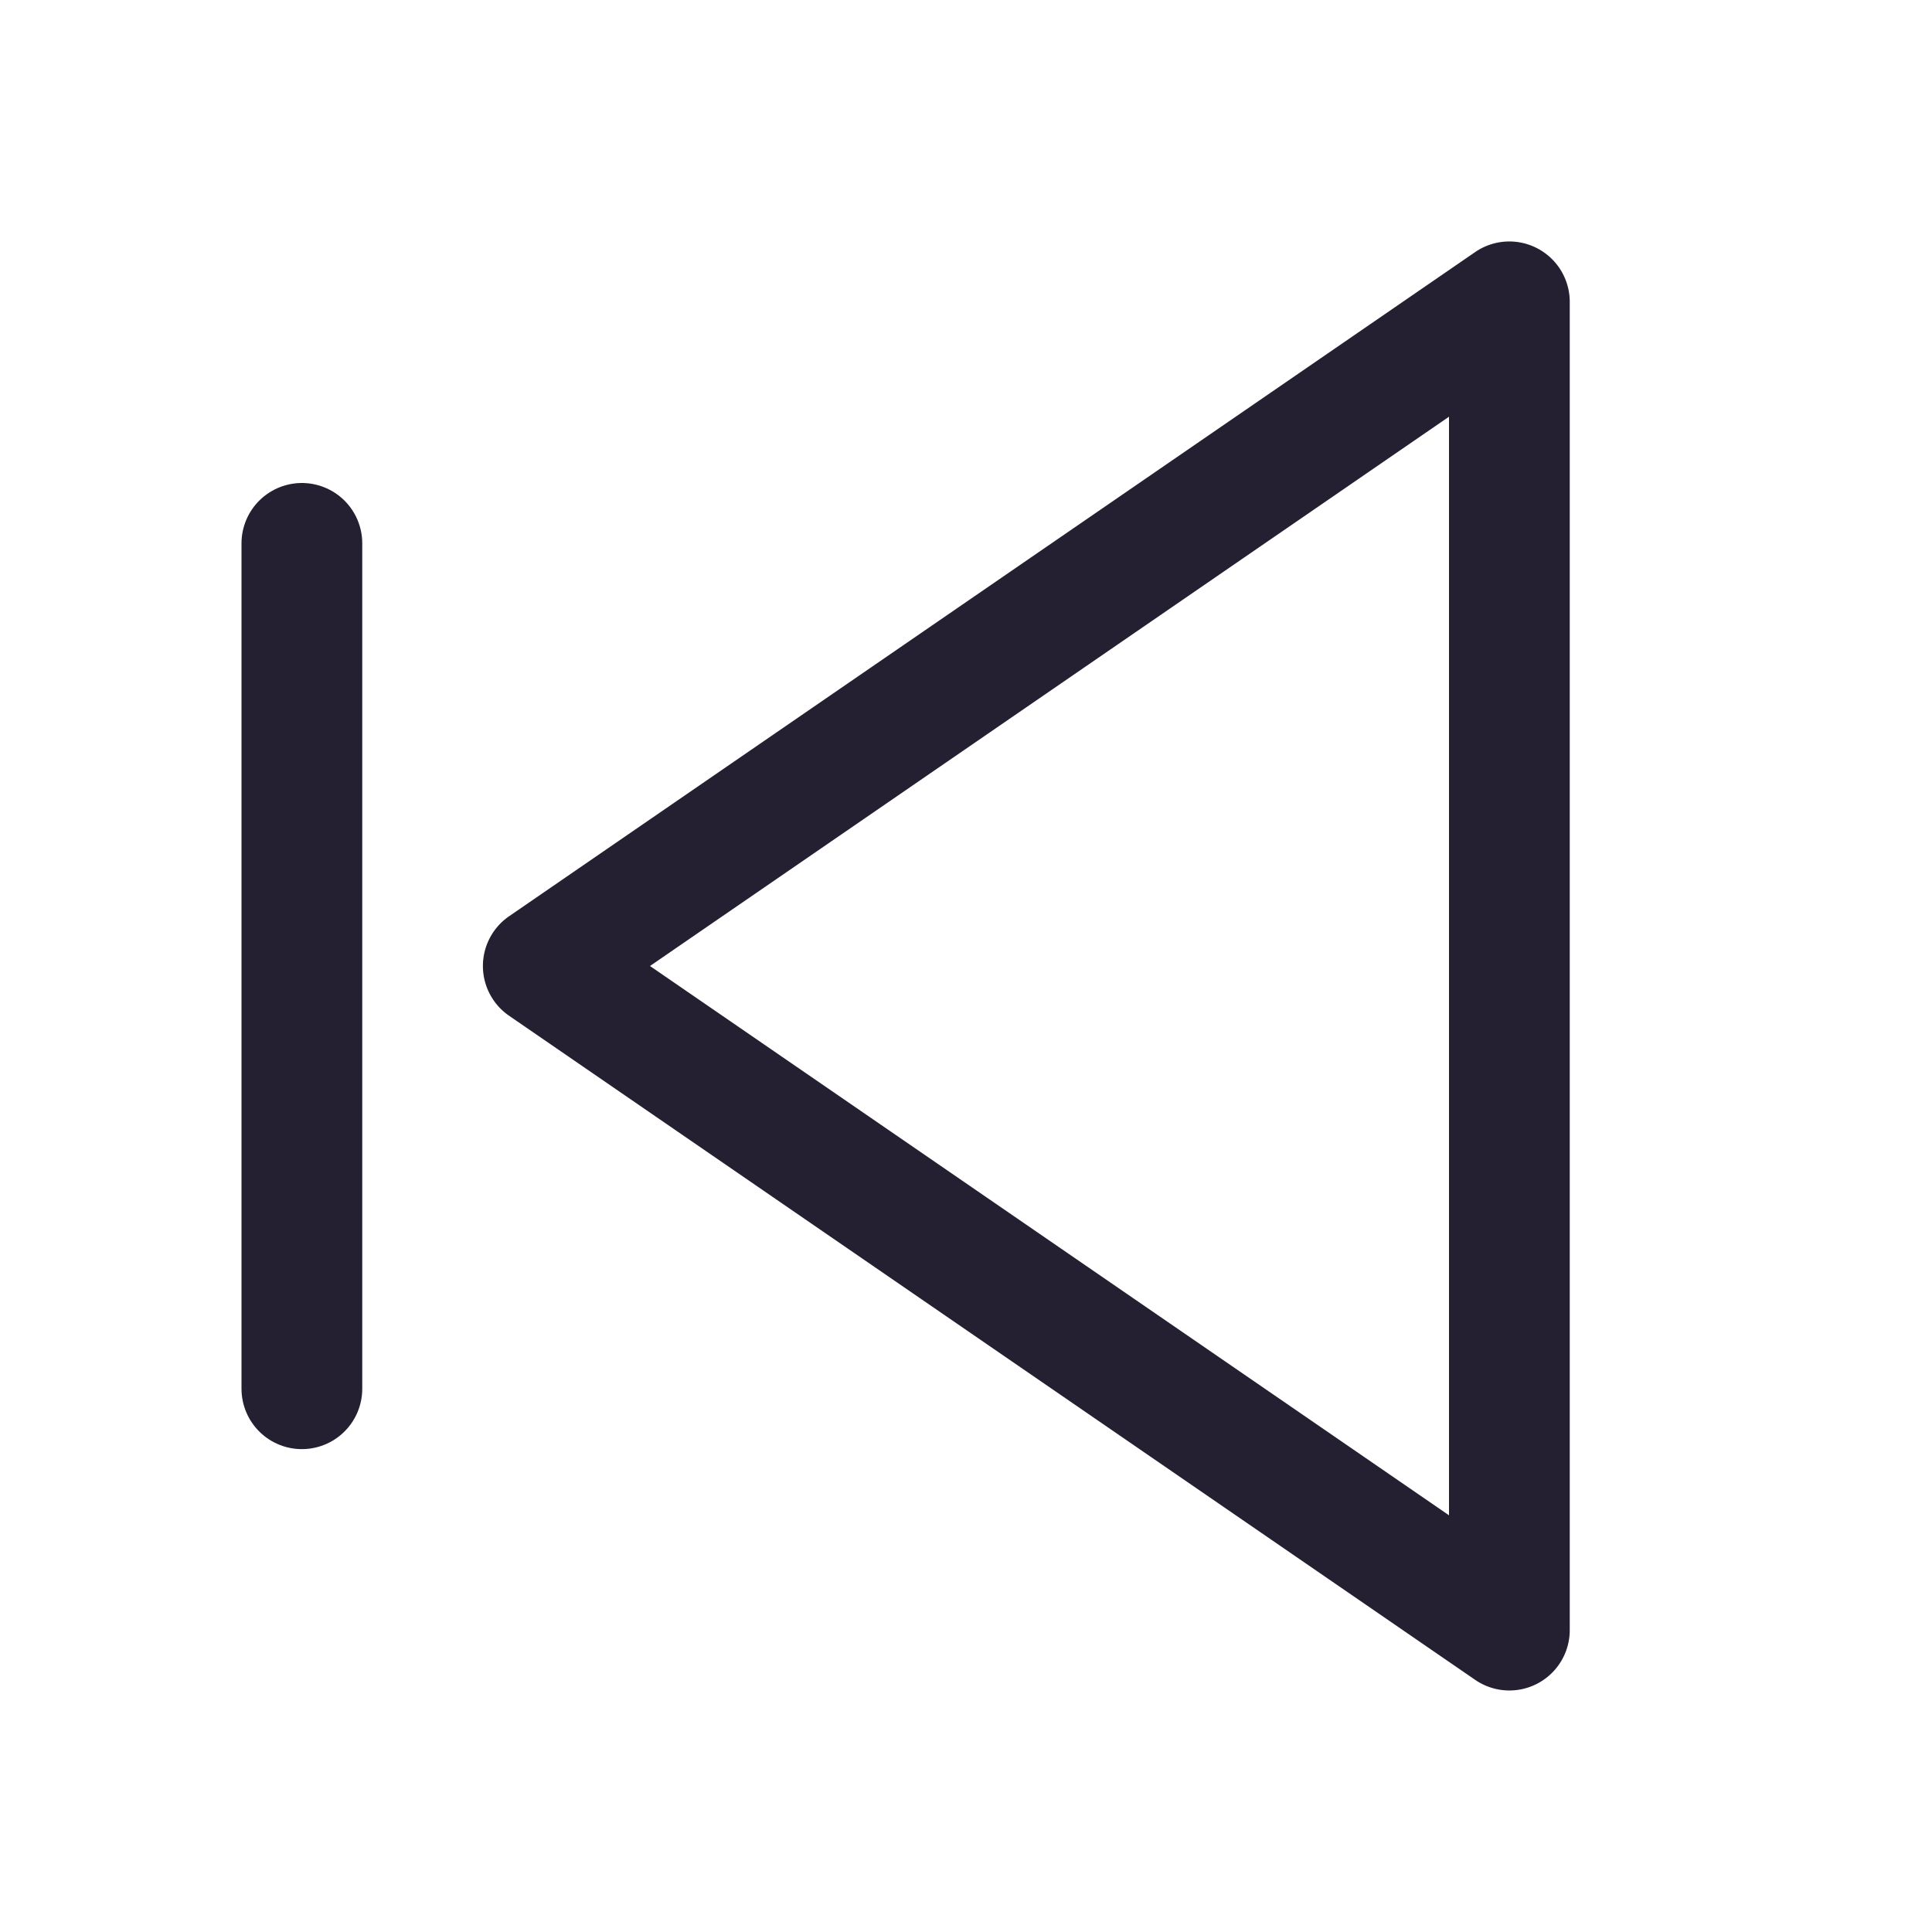 <?xml version="1.0" encoding="UTF-8" standalone="no"?>
<svg
   width="16"
   height="16"
   enable-background="new"
   version="1.1"
   id="svg4"
   xmlns="http://www.w3.org/2000/svg"
   xmlns:svg="http://www.w3.org/2000/svg">
  <defs
     id="defs8" />
  <path
     style="fill:none;stroke:#241f31;stroke-width:1px;stroke-linecap:round;stroke-linejoin:round;stroke-opacity:1"
     d="M 2.5,4.5 V 11.501"
     id="path1150" />
  <path
     style="color:#000000;fill:#241f31;stroke-linecap:round;stroke-linejoin:round;-inkscape-stroke:none"
     d="m 12.732,2.057 a 0.5,0.5 0 0 0 -0.516,0.031 l -8,5.5 a 0.5,0.5 0 0 0 0,0.824 L 12.217,13.912 A 0.5,0.5 0 0 0 13,13.5 V 2.5 A 0.5,0.5 0 0 0 12.732,2.057 Z M 12,3.451 V 12.549 L 5.383,8 Z"
     id="path1542" />
</svg>
